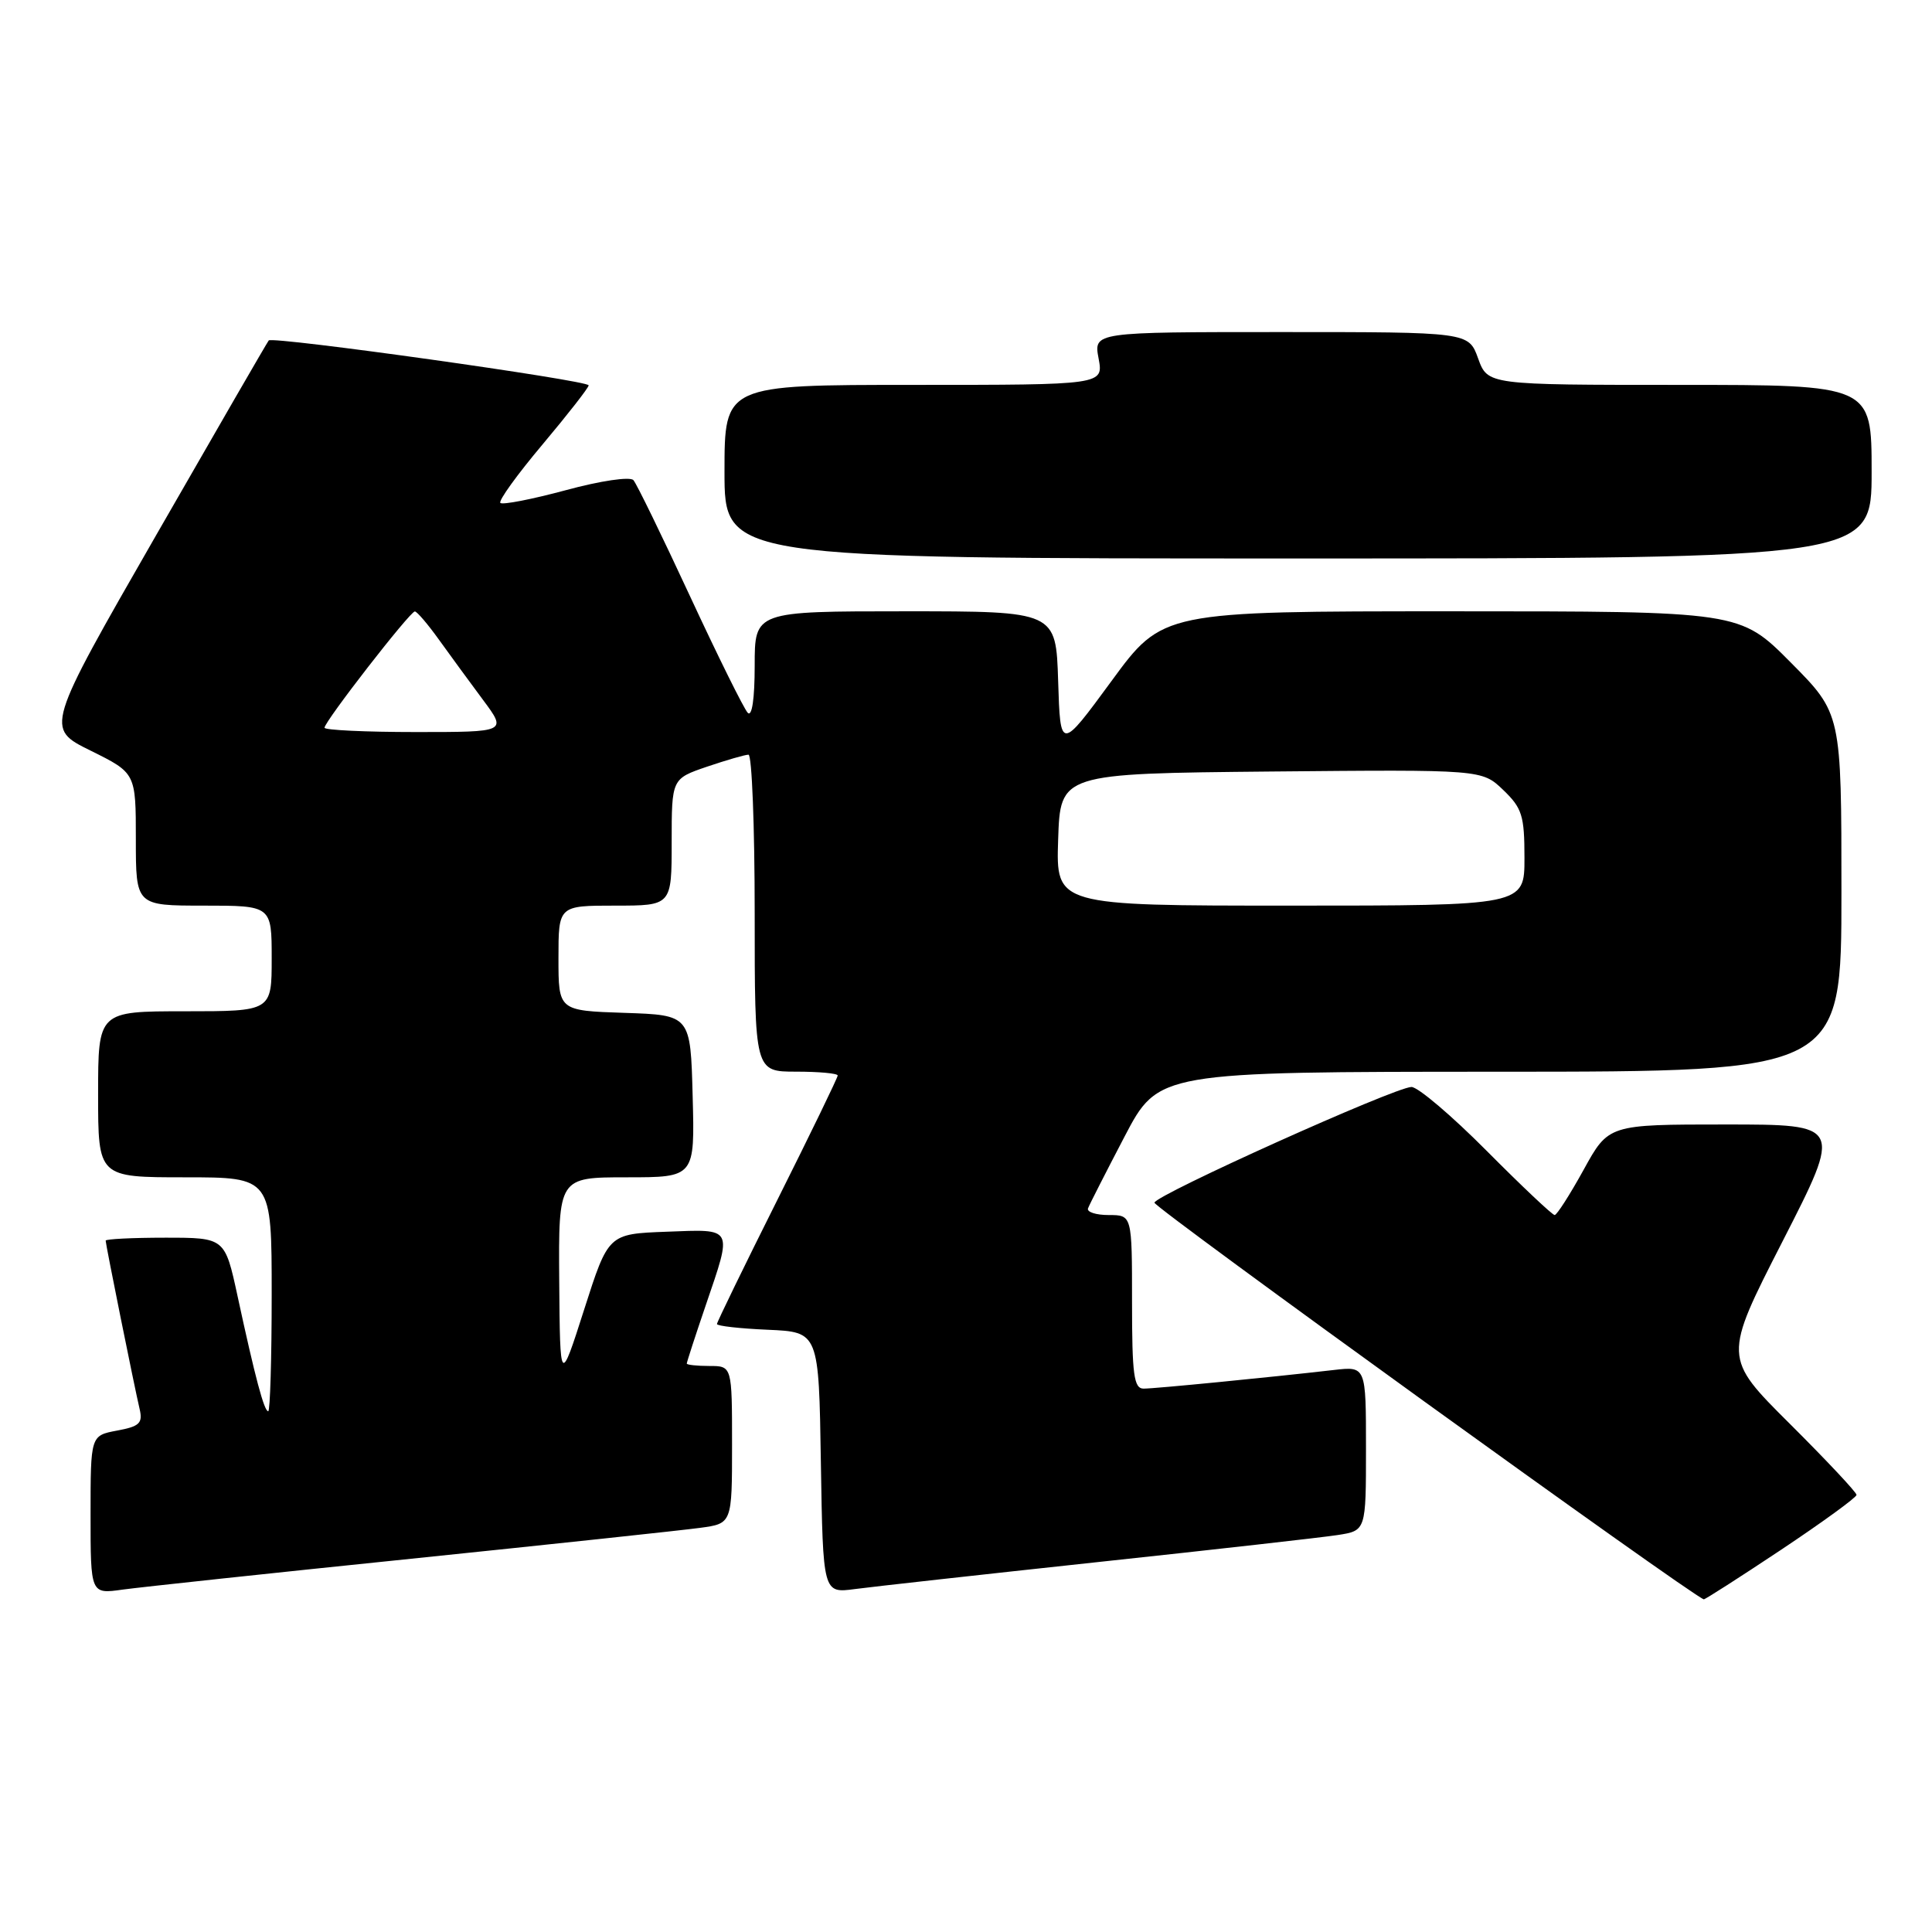 <?xml version="1.0" encoding="UTF-8" standalone="no"?>
<!DOCTYPE svg PUBLIC "-//W3C//DTD SVG 1.1//EN" "http://www.w3.org/Graphics/SVG/1.1/DTD/svg11.dtd" >
<svg xmlns="http://www.w3.org/2000/svg" xmlns:xlink="http://www.w3.org/1999/xlink" version="1.1" viewBox="0 0 256 256">
 <g >
 <path fill="currentColor"
d=" M 236.01 205.35 C 241.50 201.69 246.00 198.42 246.00 198.08 C 246.00 197.74 242.02 193.50 237.17 188.67 C 228.33 179.87 228.33 179.87 236.22 164.44 C 244.11 149.00 244.11 149.00 228.62 149.00 C 213.14 149.00 213.14 149.00 209.84 155.00 C 208.02 158.30 206.29 161.00 206.00 161.00 C 205.70 161.00 201.65 157.18 197.00 152.50 C 192.35 147.82 187.86 144.01 187.02 144.03 C 184.81 144.07 153.11 158.34 152.97 159.36 C 152.87 159.99 224.10 211.42 225.76 211.92 C 225.90 211.96 230.51 209.01 236.01 205.35 Z  M 54.50 206.54 C 73.20 204.61 90.41 202.77 92.75 202.45 C 97.00 201.88 97.00 201.88 97.00 191.44 C 97.00 181.00 97.00 181.00 94.00 181.00 C 92.35 181.00 91.00 180.85 91.00 180.68 C 91.00 180.50 92.12 177.04 93.50 173.00 C 97.08 162.49 97.28 162.87 88.31 163.21 C 80.61 163.50 80.61 163.50 77.41 173.50 C 74.21 183.50 74.21 183.50 74.10 169.75 C 74.00 156.00 74.00 156.00 83.03 156.00 C 92.07 156.00 92.07 156.00 91.78 145.25 C 91.50 134.50 91.50 134.50 82.75 134.21 C 74.00 133.92 74.00 133.92 74.00 126.96 C 74.00 120.00 74.00 120.00 81.50 120.00 C 89.00 120.00 89.00 120.00 89.00 111.59 C 89.00 103.19 89.00 103.19 93.68 101.59 C 96.25 100.72 98.73 100.00 99.18 100.00 C 99.63 100.00 100.00 109.45 100.00 121.00 C 100.00 142.00 100.00 142.00 105.50 142.00 C 108.53 142.00 111.00 142.23 111.00 142.51 C 111.00 142.79 107.40 150.21 103.00 159.00 C 98.60 167.79 95.00 175.19 95.00 175.44 C 95.00 175.70 98.04 176.04 101.75 176.20 C 108.50 176.50 108.50 176.50 108.77 193.81 C 109.05 211.12 109.05 211.12 113.27 210.56 C 115.60 210.25 130.10 208.64 145.50 206.98 C 160.90 205.33 175.19 203.72 177.25 203.40 C 181.00 202.82 181.00 202.82 181.00 191.93 C 181.00 181.04 181.00 181.04 176.75 181.53 C 168.23 182.51 153.04 184.00 151.54 184.00 C 150.24 184.00 150.00 182.19 150.00 172.50 C 150.00 161.00 150.00 161.00 146.92 161.00 C 145.22 161.00 143.98 160.60 144.17 160.11 C 144.35 159.62 146.53 155.35 149.00 150.62 C 153.50 142.02 153.50 142.02 198.75 142.01 C 244.00 142.00 244.00 142.00 244.00 118.28 C 244.00 94.55 244.00 94.55 237.28 87.78 C 230.55 81.00 230.55 81.00 192.30 81.00 C 154.05 81.00 154.05 81.00 147.28 90.24 C 140.50 99.48 140.50 99.48 140.21 90.24 C 139.92 81.00 139.92 81.00 119.96 81.00 C 100.00 81.00 100.00 81.00 100.00 88.20 C 100.00 92.60 99.64 95.03 99.08 94.45 C 98.58 93.93 95.13 86.97 91.43 79.00 C 87.73 71.03 84.36 64.10 83.93 63.62 C 83.48 63.13 79.58 63.70 74.98 64.95 C 70.49 66.16 66.59 66.92 66.30 66.64 C 66.02 66.36 68.54 62.87 71.90 58.88 C 75.25 54.89 78.00 51.37 78.00 51.06 C 78.00 50.41 36.11 44.53 35.61 45.11 C 35.42 45.33 28.69 56.98 20.64 71.00 C 6.00 96.50 6.00 96.50 12.00 99.46 C 18.00 102.43 18.00 102.43 18.00 111.21 C 18.00 120.00 18.00 120.00 27.00 120.00 C 36.00 120.00 36.00 120.00 36.00 127.00 C 36.00 134.00 36.00 134.00 24.50 134.00 C 13.00 134.00 13.00 134.00 13.00 145.00 C 13.00 156.00 13.00 156.00 24.50 156.00 C 36.00 156.00 36.00 156.00 36.00 171.50 C 36.00 180.03 35.79 187.00 35.54 187.00 C 35.00 187.00 33.81 182.54 31.48 171.75 C 29.80 164.00 29.80 164.00 21.90 164.00 C 17.55 164.00 14.00 164.18 14.00 164.39 C 14.00 164.87 17.79 183.68 18.50 186.70 C 18.94 188.58 18.49 189.01 15.51 189.56 C 12.00 190.22 12.00 190.22 12.00 200.72 C 12.00 211.23 12.00 211.23 16.25 210.63 C 18.59 210.31 35.80 208.46 54.50 206.54 Z  M 248.00 62.50 C 248.00 51.00 248.00 51.00 222.56 51.00 C 197.13 51.00 197.13 51.00 195.86 47.50 C 194.60 44.00 194.60 44.00 169.75 44.00 C 144.91 44.00 144.91 44.00 145.57 47.50 C 146.22 51.00 146.22 51.00 121.11 51.00 C 96.00 51.00 96.00 51.00 96.00 62.50 C 96.00 74.00 96.00 74.00 172.00 74.00 C 248.00 74.00 248.00 74.00 248.00 62.50 Z  M 140.21 111.25 C 140.50 102.50 140.50 102.50 168.43 102.23 C 196.36 101.97 196.36 101.97 199.18 104.67 C 201.69 107.08 202.00 108.07 202.00 113.69 C 202.00 120.00 202.00 120.00 170.96 120.00 C 139.92 120.00 139.92 120.00 140.21 111.25 Z  M 43.00 96.43 C 43.00 95.60 54.34 81.00 54.97 81.02 C 55.26 81.03 56.70 82.72 58.17 84.77 C 59.64 86.82 62.27 90.41 64.01 92.75 C 67.17 97.00 67.17 97.00 55.09 97.00 C 48.44 97.00 43.00 96.74 43.00 96.43 Z "/>
</g>
</svg>